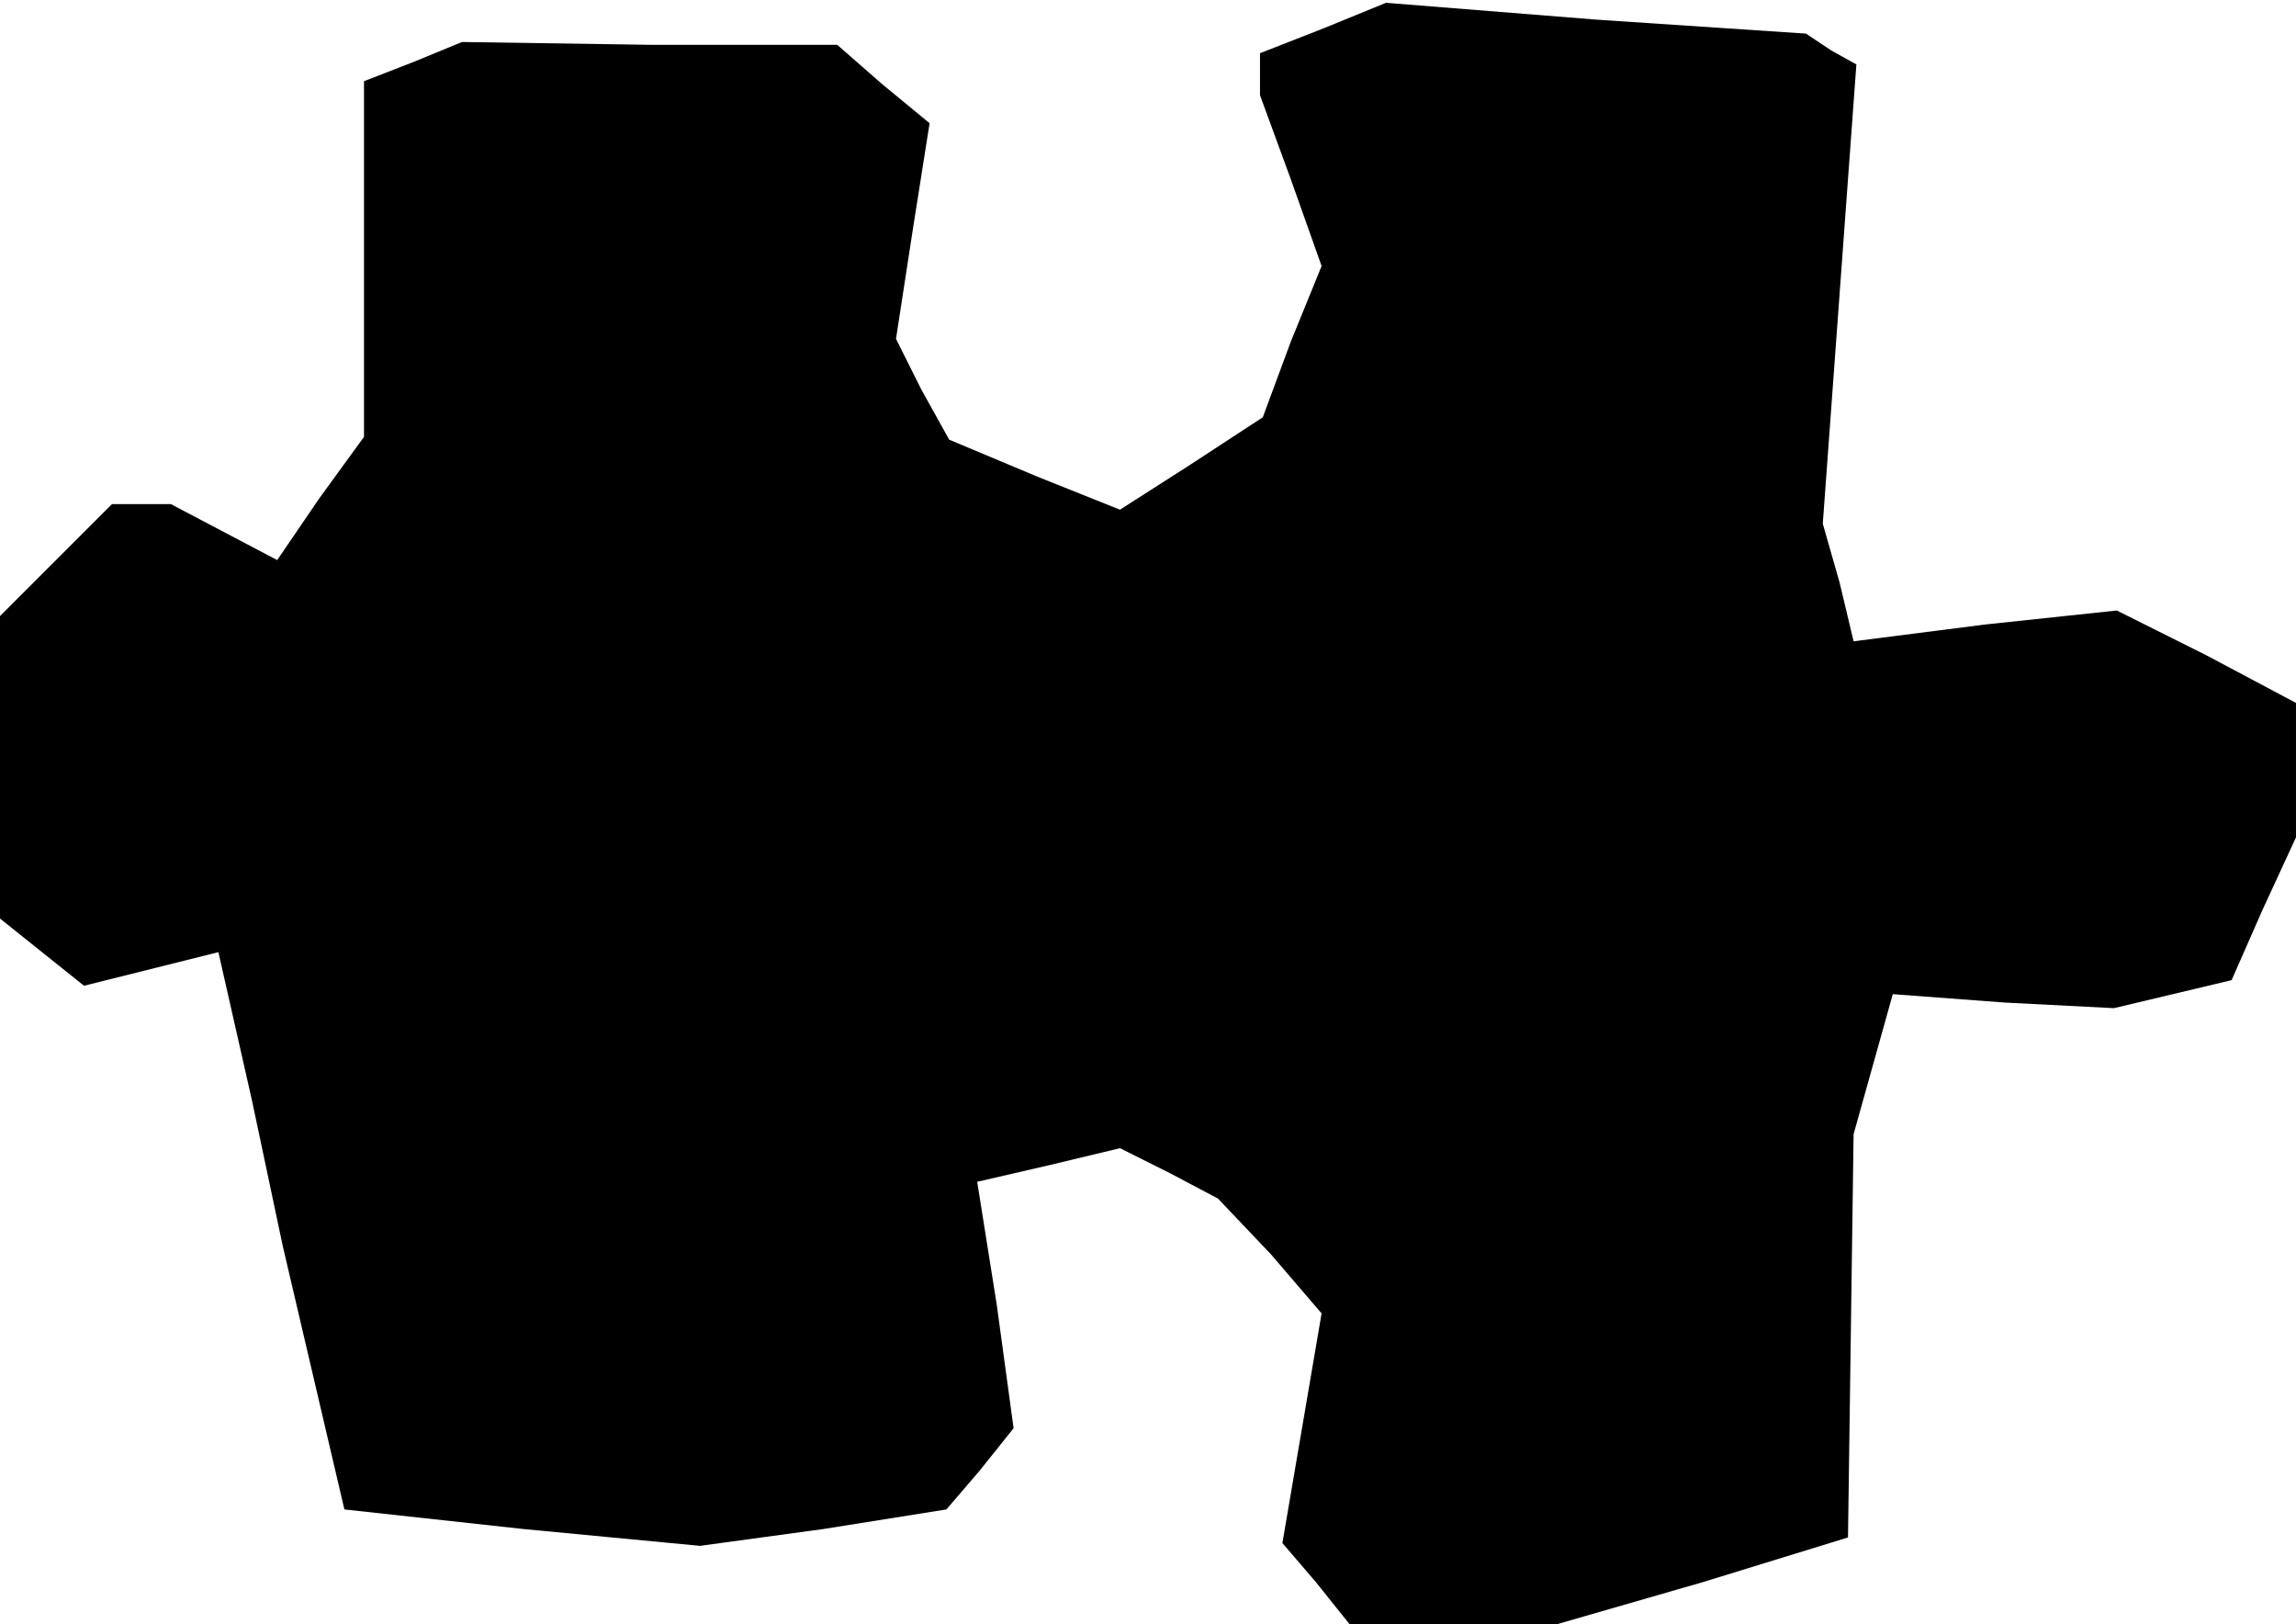 <?xml version="1.0" standalone="no"?>
<!DOCTYPE svg PUBLIC "-//W3C//DTD SVG 20010904//EN"
 "http://www.w3.org/TR/2001/REC-SVG-20010904/DTD/svg10.dtd">
<svg version="1.0" xmlns="http://www.w3.org/2000/svg"
 width="82pt" height="58pt" viewBox="0 0 82 58"
 preserveAspectRatio="xMidYMid meet">
<g transform="translate(0,58) scale(0.1,-0.1)"
fill="#000000" stroke="none">
<path d="M473 570 l-23 -9 0 -7 0 -8 11 -30 11 -31 -11 -27 -10 -27 -26 -17
-25 -16 -30 12 -31 13 -10 18 -9 18 6 39 6 38 -17 14 -16 14 -67 0 -67 1 -17
-7 -18 -7 0 -63 0 -64 -16 -22 -15 -22 -19 10 -19 10 -10 0 -11 0 -20 -20 -20
-20 0 -54 0 -54 15 -12 15 -12 24 6 24 6 12 -53 11 -52 11 -47 11 -47 64 -7
63 -6 44 6 44 7 12 14 12 15 -6 44 -7 44 26 6 25 6 18 -9 17 -9 19 -20 18 -21
-7 -41 -7 -41 12 -14 12 -15 37 0 37 0 52 15 52 16 1 72 1 72 7 25 7 25 40 -3
39 -2 21 5 21 5 11 25 12 26 0 24 0 24 -32 17 -32 16 -47 -5 -47 -6 -5 21 -6
21 6 82 6 82 -9 5 -9 6 -75 5 -75 6 -22 -9z"/>
</g>
</svg>
